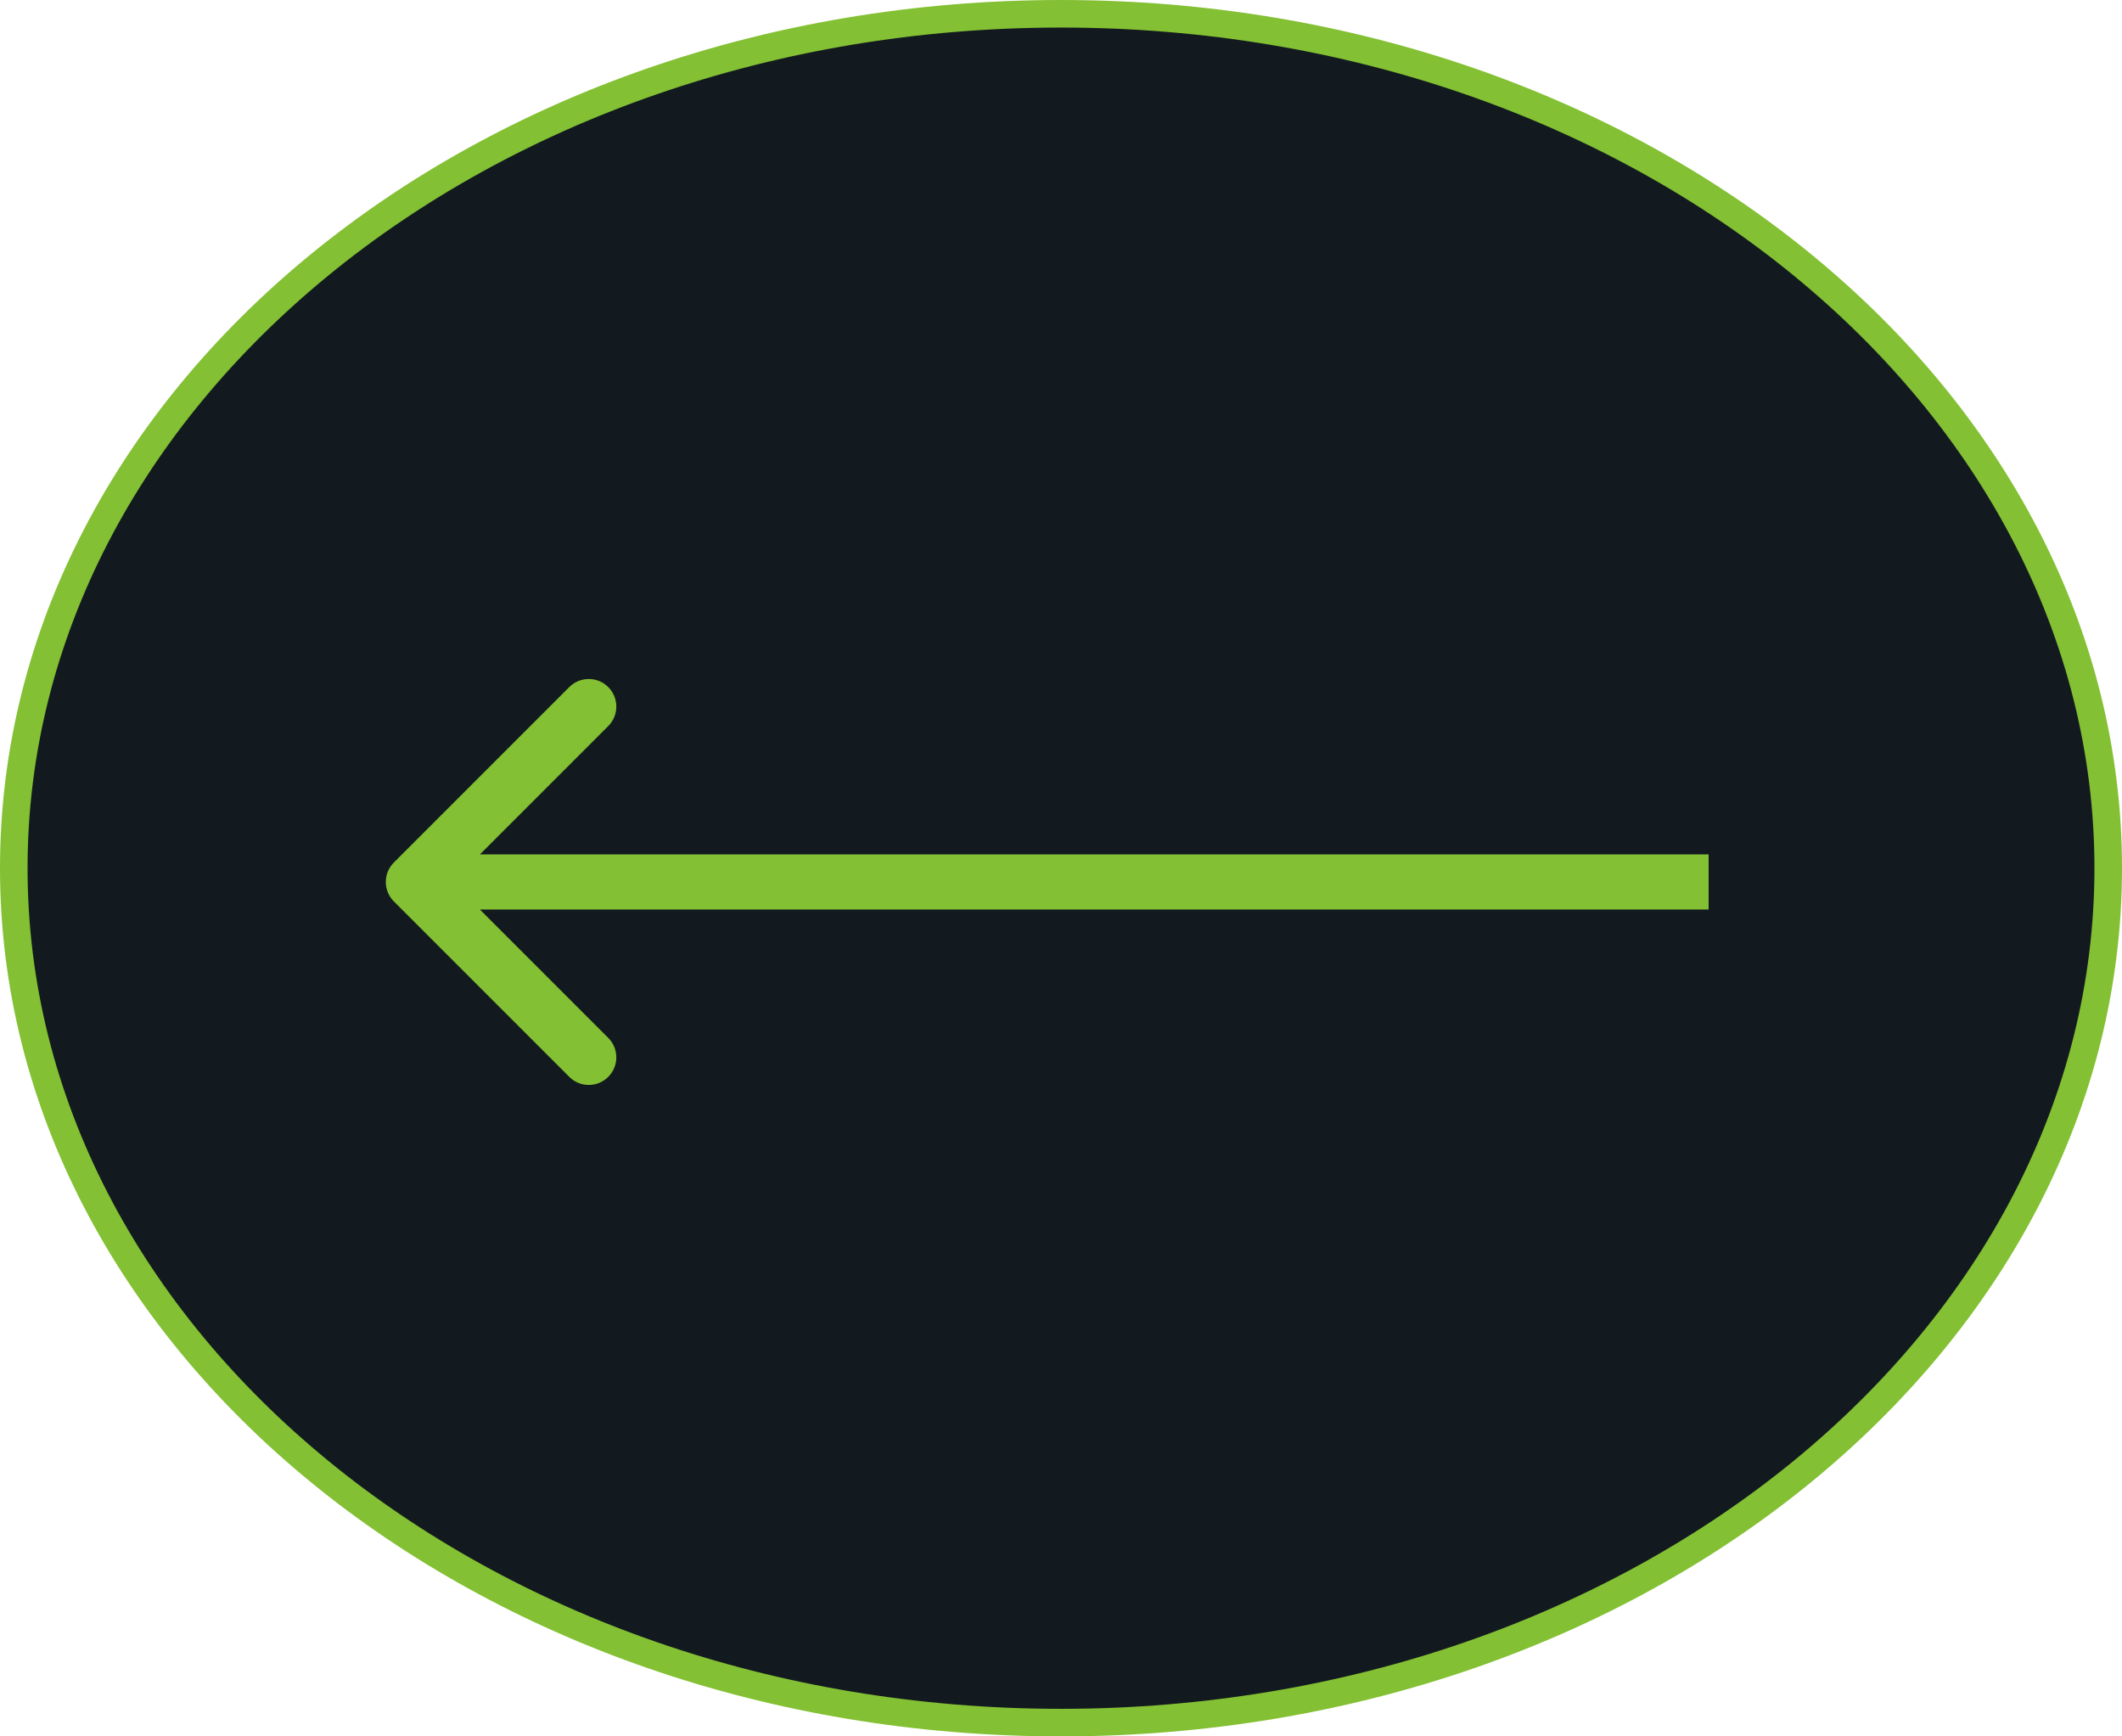 <svg width="77" height="63" viewBox="0 0 77 63" fill="none" xmlns="http://www.w3.org/2000/svg">
<g id="refe arrow">
<path id="Ellipse 14" d="M76.5 31.5C76.5 48.532 59.585 62.5 38.5 62.5C17.415 62.5 0.5 48.532 0.5 31.5C0.5 14.468 17.415 0.5 38.5 0.5C59.585 0.5 76.5 14.468 76.5 31.5Z" fill="#121A1F" stroke="#83C033"/>
<path id="Arrow 1" d="M14.293 31.293C13.902 31.683 13.902 32.317 14.293 32.707L20.657 39.071C21.047 39.462 21.68 39.462 22.071 39.071C22.462 38.681 22.462 38.047 22.071 37.657L16.414 32L22.071 26.343C22.462 25.953 22.462 25.32 22.071 24.929C21.68 24.538 21.047 24.538 20.657 24.929L14.293 31.293ZM62 31L15 31L15 33L62 33L62 31Z" fill="#83C033"/>
</g>
</svg>

